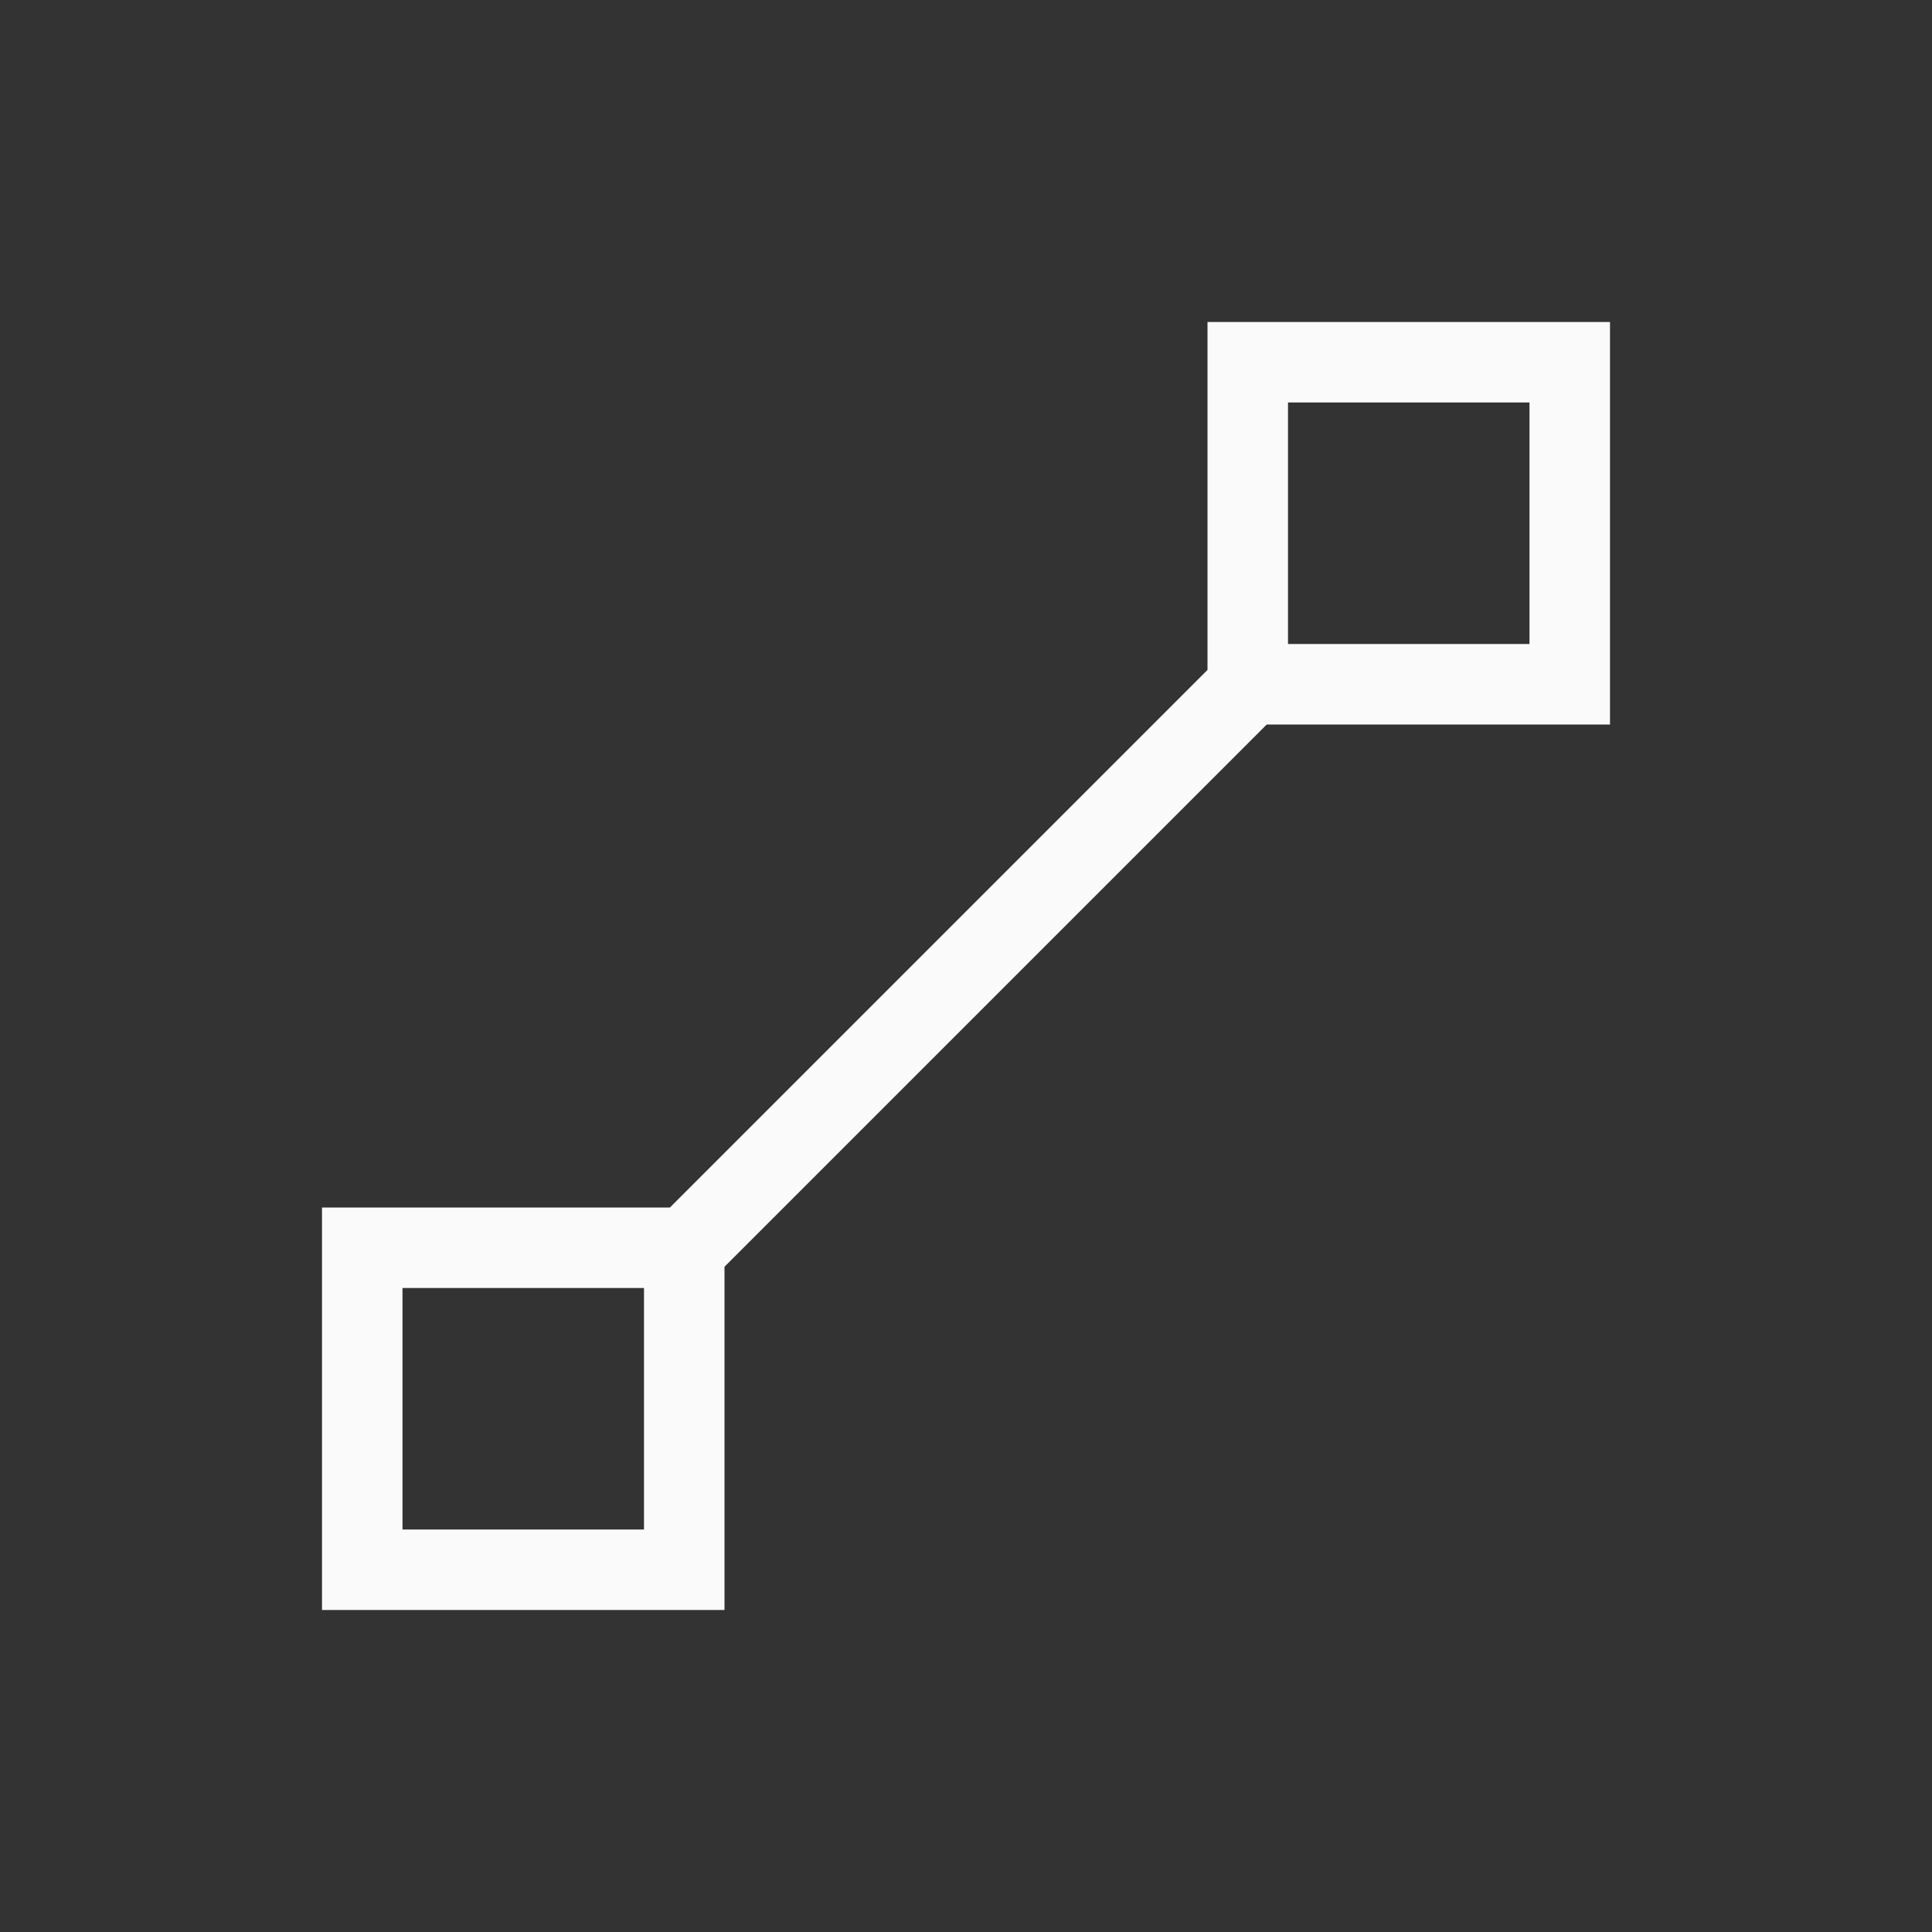 <svg xmlns="http://www.w3.org/2000/svg" width="24" height="24" viewBox="0 0 24 24">
  <rect x="0" y="0" width="24" height="24" fill="#333333" stroke="none"/>
  <path fill="#fafafa" d="M20,4 L20,9 L15.736,9 L9,15.736 L9,20 L4,20 L4,15 L8.322,15 L15,8.322 L15,4 L20,4 Z M8,16 L5,16 L5,19 L8,19 L8,16 Z M19,5 L16,5 L16,8 L19,8 L19,5 Z"/>
</svg>
